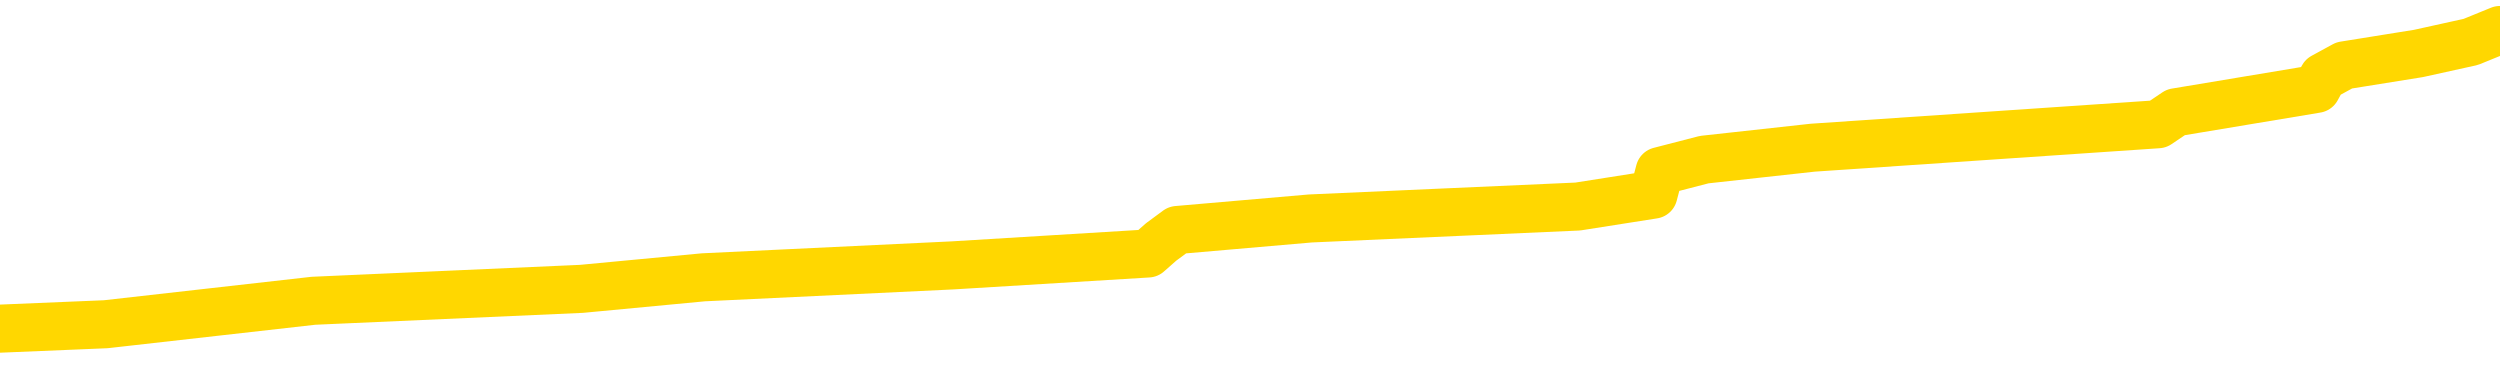 <svg xmlns="http://www.w3.org/2000/svg" version="1.1" viewBox="0 0 6500 1000">
	<path fill="none" stroke="gold" stroke-width="125" stroke-linecap="round" stroke-linejoin="round" d="M0 97723  L-1174811 97723 L-1174627 97692 L-1174137 97631 L-1173843 97600 L-1173532 97539 L-1173298 97509 L-1173244 97447 L-1173185 97386 L-1173032 97356 L-1172991 97294 L-1172859 97264 L-1172566 97233 L-1172025 97233 L-1171415 97203 L-1171367 97203 L-1170727 97172 L-1170694 97172 L-1170168 97172 L-1170036 97141 L-1169645 97080 L-1169317 97019 L-1169200 96958 L-1168989 96897 L-1168272 96897 L-1167702 96866 L-1167595 96866 L-1167420 96836 L-1167199 96774 L-1166797 96744 L-1166772 96683 L-1165844 96621 L-1165756 96560 L-1165674 96499 L-1165604 96438 L-1165307 96407 L-1165155 96346 L-1163264 96377 L-1163164 96377 L-1162901 96377 L-1162608 96407 L-1162466 96346 L-1162218 96346 L-1162182 96315 L-1162023 96285 L-1161560 96224 L-1161307 96193 L-1161095 96132 L-1160843 96101 L-1160495 96071 L-1159567 96010 L-1159474 95948 L-1159063 95918 L-1157892 95857 L-1156703 95826 L-1156611 95765 L-1156583 95704 L-1156317 95643 L-1156018 95581 L-1155889 95520 L-1155852 95459 L-1155037 95459 L-1154653 95490 L-1153593 95520 L-1153532 95520 L-1153266 96132 L-1152795 96713 L-1152603 97294 L-1152339 97876 L-1152002 97845 L-1151867 97814 L-1151411 97784 L-1150668 97753 L-1150650 97723 L-1150485 97661 L-1150417 97661 L-1149901 97631 L-1148872 97631 L-1148676 97600 L-1148188 97570 L-1147825 97539 L-1147417 97539 L-1147031 97570 L-1145328 97570 L-1145230 97570 L-1145158 97570 L-1145096 97570 L-1144912 97539 L-1144576 97539 L-1143935 97509 L-1143858 97478 L-1143797 97478 L-1143610 97447 L-1143531 97447 L-1143354 97417 L-1143334 97386 L-1143104 97386 L-1142717 97356 L-1141828 97356 L-1141789 97325 L-1141700 97294 L-1141673 97233 L-1140665 97203 L-1140515 97141 L-1140491 97111 L-1140358 97080 L-1140318 97050 L-1139060 97019 L-1139002 97019 L-1138462 96988 L-1138410 96988 L-1138363 96988 L-1137968 96958 L-1137829 96927 L-1137629 96897 L-1137482 96897 L-1137317 96897 L-1137041 96927 L-1136682 96927 L-1136129 96897 L-1135485 96866 L-1135226 96805 L-1135072 96774 L-1134671 96744 L-1134631 96713 L-1134510 96683 L-1134449 96713 L-1134435 96713 L-1134341 96713 L-1134048 96683 L-1133896 96560 L-1133566 96499 L-1133488 96438 L-1133412 96407 L-1133186 96315 L-1133119 96254 L-1132891 96193 L-1132839 96132 L-1132674 96101 L-1131668 96071 L-1131485 96040 L-1130934 96010 L-1130541 95948 L-1130144 95918 L-1129294 95857 L-1129215 95826 L-1128636 95795 L-1128195 95795 L-1127954 95765 L-1127797 95765 L-1127396 95704 L-1127375 95704 L-1126931 95673 L-1126525 95643 L-1126389 95581 L-1126214 95520 L-1126078 95459 L-1125827 95398 L-1124828 95367 L-1124745 95337 L-1124610 95306 L-1124571 95275 L-1123681 95245 L-1123466 95214 L-1123023 95184 L-1122905 95153 L-1122848 95122 L-1122172 95122 L-1122072 95092 L-1122043 95092 L-1120701 95061 L-1120295 95031 L-1120256 95000 L-1119328 94970 L-1119229 94939 L-1119096 94908 L-1118692 94878 L-1118666 94847 L-1118573 94817 L-1118357 94786 L-1117946 94725 L-1116792 94664 L-1116500 94602 L-1116472 94541 L-1115864 94511 L-1115614 94449 L-1115594 94419 L-1114664 94388 L-1114613 94327 L-1114491 94297 L-1114473 94235 L-1114317 94205 L-1114142 94144 L-1114006 94113 L-1113949 94082 L-1113841 94052 L-1113756 94021 L-1113523 93991 L-1113448 93960 L-1113139 93929 L-1113021 93899 L-1112852 93868 L-1112760 93838 L-1112658 93838 L-1112634 93807 L-1112557 93807 L-1112459 93746 L-1112093 93715 L-1111988 93685 L-1111484 93654 L-1111033 93624 L-1110994 93593 L-1110971 93562 L-1110930 93532 L-1110801 93501 L-1110700 93471 L-1110259 93440 L-1109976 93409 L-1109384 93379 L-1109254 93348 L-1108979 93287 L-1108827 93256 L-1108673 93226 L-1108588 93165 L-1108510 93134 L-1108325 93104 L-1108274 93104 L-1108246 93073 L-1108167 93042 L-1108144 93012 L-1107860 92951 L-1107257 92889 L-1106261 92859 L-1105963 92828 L-1105229 92798 L-1104985 92767 L-1104895 92736 L-1104318 92706 L-1103619 92675 L-1102867 92645 L-1102548 92614 L-1102166 92553 L-1102088 92522 L-1101454 92492 L-1101268 92461 L-1101181 92461 L-1101051 92461 L-1100738 92431 L-1100689 92400 L-1100547 92369 L-1100525 92339 L-1099558 92308 L-1099012 92278 L-1098534 92278 L-1098473 92278 L-1098149 92278 L-1098128 92247 L-1098065 92247 L-1097855 92216 L-1097778 92186 L-1097724 92155 L-1097701 92125 L-1097662 92094 L-1097646 92063 L-1096889 92033 L-1096873 92002 L-1096073 91972 L-1095921 91941 L-1095015 91910 L-1094509 91880 L-1094280 91819 L-1094239 91819 L-1094123 91788 L-1093947 91758 L-1093193 91788 L-1093058 91758 L-1092894 91727 L-1092576 91696 L-1092399 91635 L-1091377 91574 L-1091354 91513 L-1091103 91482 L-1090890 91421 L-1090256 91390 L-1090018 91329 L-1089985 91268 L-1089807 91207 L-1089727 91146 L-1089637 91115 L-1089573 91054 L-1089133 90993 L-1089109 90962 L-1088568 90932 L-1088313 90901 L-1087818 90870 L-1086940 90840 L-1086904 90809 L-1086851 90779 L-1086810 90748 L-1086693 90717 L-1086416 90687 L-1086209 90626 L-1086012 90565 L-1085989 90503 L-1085938 90442 L-1085899 90412 L-1085821 90381 L-1085224 90320 L-1085164 90289 L-1085060 90259 L-1084906 90228 L-1084274 90197 L-1083593 90167 L-1083290 90106 L-1082944 90075 L-1082746 90044 L-1082698 89983 L-1082377 89953 L-1081750 89922 L-1081603 89892 L-1081567 89861 L-1081509 89830 L-1081432 89769 L-1081191 89769 L-1081103 89739 L-1081009 89708 L-1080715 89677 L-1080581 89647 L-1080521 89616 L-1080484 89555 L-1080211 89555 L-1079205 89524 L-1079030 89494 L-1078979 89494 L-1078687 89463 L-1078494 89402 L-1078161 89371 L-1077654 89341 L-1077092 89280 L-1077078 89219 L-1077061 89188 L-1076961 89127 L-1076846 89066 L-1076807 89004 L-1076769 88974 L-1076704 88974 L-1076675 88943 L-1076536 88974 L-1076244 88974 L-1076194 88974 L-1076088 88974 L-1075824 88943 L-1075359 88913 L-1075214 88913 L-1075160 88851 L-1075103 88821 L-1074912 88790 L-1074547 88760 L-1074332 88760 L-1074137 88760 L-1074079 88760 L-1074020 88698 L-1073867 88668 L-1073597 88637 L-1073167 88790 L-1073152 88790 L-1073075 88760 L-1073010 88729 L-1072881 88515 L-1072857 88484 L-1072573 88454 L-1072526 88423 L-1072471 88393 L-1072009 88362 L-1071970 88362 L-1071929 88331 L-1071739 88301 L-1071258 88270 L-1070771 88240 L-1070755 88209 L-1070717 88178 L-1070460 88148 L-1070383 88087 L-1070153 88056 L-1070137 87995 L-1069843 87934 L-1069400 87903 L-1068954 87873 L-1068449 87842 L-1068295 87811 L-1068009 87781 L-1067968 87720 L-1067637 87689 L-1067415 87658 L-1066898 87597 L-1066823 87567 L-1066575 87505 L-1066380 87444 L-1066321 87414 L-1065544 87383 L-1065470 87383 L-1065239 87353 L-1065223 87353 L-1065161 87322 L-1064965 87291 L-1064501 87291 L-1064478 87261 L-1064348 87261 L-1063047 87261 L-1063031 87261 L-1062954 87230 L-1062860 87230 L-1062643 87230 L-1062491 87200 L-1062312 87230 L-1062258 87261 L-1061971 87291 L-1061932 87291 L-1061562 87291 L-1061122 87291 L-1060939 87291 L-1060618 87261 L-1060323 87261 L-1059877 87200 L-1059805 87169 L-1059343 87108 L-1058905 87077 L-1058723 87047 L-1057269 86985 L-1057137 86955 L-1056680 86894 L-1056453 86863 L-1056067 86802 L-1055550 86741 L-1054596 86680 L-1053802 86618 L-1053128 86588 L-1052702 86527 L-1052391 86496 L-1052161 86404 L-1051478 86312 L-1051465 86221 L-1051255 86098 L-1051233 86068 L-1051058 86007 L-1050108 85976 L-1049840 85915 L-1049025 85884 L-1048714 85823 L-1048677 85792 L-1048620 85731 L-1048003 85701 L-1047365 85639 L-1045739 85609 L-1045065 85578 L-1044423 85578 L-1044345 85578 L-1044289 85578 L-1044253 85578 L-1044225 85548 L-1044113 85486 L-1044095 85456 L-1044072 85425 L-1043919 85395 L-1043865 85334 L-1043788 85303 L-1043668 85272 L-1043571 85242 L-1043453 85211 L-1043184 85150 L-1042914 85119 L-1042897 85058 L-1042697 85028 L-1042550 84966 L-1042323 84936 L-1042189 84905 L-1041880 84875 L-1041820 84844 L-1041467 84783 L-1041118 84752 L-1041018 84722 L-1040953 84661 L-1040893 84630 L-1040509 84569 L-1040128 84538 L-1040024 84508 L-1039764 84477 L-1039492 84416 L-1039333 84385 L-1039301 84355 L-1039239 84324 L-1039097 84293 L-1038914 84263 L-1038869 84232 L-1038581 84232 L-1038565 84202 L-1038332 84202 L-1038271 84171 L-1038233 84171 L-1037653 84141 L-1037519 84110 L-1037496 83988 L-1037477 83773 L-1037460 83529 L-1037444 83284 L-1037420 83039 L-1037403 82856 L-1037382 82642 L-1037365 82427 L-1037342 82305 L-1037325 82183 L-1037304 82091 L-1037287 82030 L-1037238 81938 L-1037166 81846 L-1037131 81693 L-1037107 81571 L-1037072 81449 L-1037030 81326 L-1036993 81265 L-1036978 81143 L-1036953 81051 L-1036916 80990 L-1036899 80898 L-1036876 80837 L-1036859 80776 L-1036840 80714 L-1036824 80653 L-1036795 80561 L-1036769 80470 L-1036723 80439 L-1036707 80378 L-1036665 80347 L-1036617 80286 L-1036546 80225 L-1036531 80164 L-1036515 80103 L-1036453 80072 L-1036414 80041 L-1036374 80011 L-1036208 79980 L-1036143 79950 L-1036127 79919 L-1036083 79858 L-1036025 79827 L-1035812 79797 L-1035779 79766 L-1035736 79736 L-1035658 79705 L-1035121 79674 L-1035043 79644 L-1034938 79583 L-1034850 79552 L-1034673 79521 L-1034323 79491 L-1034167 79460 L-1033729 79430 L-1033572 79399 L-1033443 79368 L-1032739 79307 L-1032538 79277 L-1031577 79215 L-1031095 79185 L-1030996 79185 L-1030903 79154 L-1030658 79124 L-1030585 79093 L-1030142 79032 L-1030046 79001 L-1030031 78971 L-1030015 78940 L-1029990 78910 L-1029524 78879 L-1029307 78848 L-1029168 78818 L-1028874 78787 L-1028786 78757 L-1028744 78726 L-1028714 78695 L-1028542 78665 L-1028483 78634 L-1028407 78604 L-1028326 78573 L-1028256 78573 L-1027947 78542 L-1027862 78512 L-1027648 78481 L-1027613 78451 L-1026930 78420 L-1026831 78390 L-1026626 78359 L-1026579 78328 L-1026301 78298 L-1026239 78267 L-1026222 78206 L-1026144 78175 L-1025836 78114 L-1025811 78084 L-1025757 78022 L-1025734 77992 L-1025612 77961 L-1025476 77900 L-1025232 77869 L-1025106 77869 L-1024460 77839 L-1024444 77839 L-1024419 77839 L-1024239 77778 L-1024162 77747 L-1024071 77717 L-1023643 77686 L-1023227 77655 L-1022834 77594 L-1022755 77564 L-1022736 77533 L-1022373 77502 L-1022137 77472 L-1021908 77441 L-1021595 77411 L-1021517 77380 L-1021437 77319 L-1021259 77258 L-1021243 77227 L-1020978 77166 L-1020897 77135 L-1020667 77105 L-1020441 77074 L-1020126 77074 L-1019950 77044 L-1019589 77044 L-1019198 77013 L-1019128 76952 L-1019064 76921 L-1018924 76860 L-1018872 76829 L-1018771 76768 L-1018269 76738 L-1018072 76707 L-1017825 76676 L-1017639 76646 L-1017340 76615 L-1017264 76585 L-1017098 76524 L-1016213 76493 L-1016185 76432 L-1016062 76371 L-1015483 76340 L-1015405 76309 L-1014692 76309 L-1014380 76309 L-1014167 76309 L-1014150 76309 L-1013763 76309 L-1013238 76248 L-1012792 76218 L-1012463 76187 L-1012310 76156 L-1011984 76156 L-1011806 76126 L-1011724 76126 L-1011518 76065 L-1011342 76034 L-1010413 76003 L-1009524 75973 L-1009485 75942 L-1009257 75942 L-1008878 75912 L-1008090 75881 L-1007856 75851 L-1007780 75820 L-1007422 75789 L-1006851 75728 L-1006584 75698 L-1006197 75667 L-1006094 75667 L-1005924 75667 L-1005305 75667 L-1005094 75667 L-1004786 75667 L-1004733 75636 L-1004606 75606 L-1004552 75575 L-1004433 75545 L-1004097 75483 L-1003138 75453 L-1003006 75392 L-1002805 75361 L-1002173 75330 L-1001862 75300 L-1001448 75269 L-1001421 75239 L-1001275 75208 L-1000855 75178 L-999523 75178 L-999476 75147 L-999347 75086 L-999330 75055 L-998752 74994 L-998547 74963 L-998517 74933 L-998476 74902 L-998419 74872 L-998381 74841 L-998303 74810 L-998160 74780 L-997706 74749 L-997588 74719 L-997302 74688 L-996930 74657 L-996833 74627 L-996507 74596 L-996152 74566 L-995982 74535 L-995935 74505 L-995826 74474 L-995737 74443 L-995709 74413 L-995633 74352 L-995329 74321 L-995295 74260 L-995224 74229 L-994856 74199 L-994520 74168 L-994439 74168 L-994220 74137 L-994048 74107 L-994021 74076 L-993523 74046 L-992974 73985 L-992094 73954 L-991995 73893 L-991918 73862 L-991644 73832 L-991397 73770 L-991323 73740 L-991261 73679 L-991142 73648 L-991100 73617 L-990990 73587 L-990913 73526 L-990212 73495 L-989967 73464 L-989927 73434 L-989771 73403 L-989171 73403 L-988945 73403 L-988853 73403 L-988377 73403 L-987780 73342 L-987260 73312 L-987239 73281 L-987094 73250 L-986774 73250 L-986232 73250 L-986000 73250 L-985830 73250 L-985343 73220 L-985116 73189 L-985031 73159 L-984684 73128 L-984358 73128 L-983835 73097 L-983508 73067 L-982908 73036 L-982710 72975 L-982658 72944 L-982617 72914 L-982336 72883 L-981652 72822 L-981342 72791 L-981317 72730 L-981125 72700 L-980903 72669 L-980817 72639 L-980153 72577 L-980129 72547 L-979907 72486 L-979577 72455 L-979225 72394 L-979020 72363 L-978788 72302 L-978530 72271 L-978340 72210 L-978293 72180 L-978066 72149 L-978031 72118 L-977875 72088 L-977660 72057 L-977487 72027 L-977396 71996 L-977119 71966 L-976875 71935 L-976560 71904 L-976133 71904 L-976096 71904 L-975613 71904 L-975379 71904 L-975167 71874 L-974941 71843 L-974392 71843 L-974144 71813 L-973310 71813 L-973254 71782 L-973233 71751 L-973075 71721 L-972613 71690 L-972573 71660 L-972233 71598 L-972099 71568 L-971877 71537 L-971305 71507 L-970833 71476 L-970638 71446 L-970445 71415 L-970256 71384 L-970154 71354 L-969786 71323 L-969739 71293 L-969658 71262 L-968364 71231 L-968316 71201 L-968048 71201 L-967903 71201 L-967352 71201 L-967235 71170 L-967153 71140 L-966794 71109 L-966570 71078 L-966289 71048 L-965960 70987 L-965452 70956 L-965340 70925 L-965261 70895 L-965096 70864 L-964802 70864 L-964333 70864 L-964137 70895 L-964086 70895 L-963436 70864 L-963315 70834 L-962860 70834 L-962825 70803 L-962356 70773 L-962246 70742 L-962229 70711 L-962013 70711 L-961832 70681 L-961301 70681 L-960271 70681 L-960072 70650 L-959613 70620 L-958665 70558 L-958566 70528 L-958212 70467 L-958152 70436 L-958137 70405 L-958102 70375 L-957733 70344 L-957613 70314 L-957371 70283 L-957207 70252 L-957019 70222 L-956899 70191 L-955828 70130 L-954970 70100 L-954758 70038 L-954660 70008 L-954486 69947 L-954153 69916 L-954081 69885 L-954024 69855 L-953848 69855 L-953459 69824 L-953224 69794 L-953113 69763 L-952996 69732 L-952015 69702 L-951989 69671 L-951395 69610 L-951363 69610 L-951214 69579 L-950930 69549 L-950018 69549 L-949072 69549 L-948919 69518 L-948816 69518 L-948684 69488 L-948541 69457 L-948515 69427 L-948401 69396 L-948182 69365 L-947501 69335 L-947372 69304 L-947068 69274 L-946829 69212 L-946496 69182 L-945857 69151 L-945515 69090 L-945453 69059 L-945297 69059 L-944376 69059 L-943905 69059 L-943862 69059 L-943849 69029 L-943808 68998 L-943786 68968 L-943759 68937 L-943615 68907 L-943192 68876 L-942857 68876 L-942666 68845 L-942237 68845 L-942049 68815 L-941660 68754 L-941126 68723 L-940754 68692 L-940732 68692 L-940482 68662 L-940364 68631 L-940288 68601 L-940152 68570 L-940113 68539 L-940033 68509 L-939639 68478 L-939143 68448 L-939031 68386 L-938858 68356 L-938549 68325 L-938102 68295 L-937779 68264 L-937636 68203 L-937209 68142 L-937056 68081 L-937001 68019 L-936187 67989 L-936167 67958 L-935795 67928 L-935739 67928 L-934610 67897 L-934542 67897 L-933983 67866 L-933789 67836 L-933652 67805 L-933419 67775 L-933072 67744 L-933037 67683 L-933002 67652 L-932934 67591 L-932585 67561 L-932413 67530 L-931928 67499 L-931912 67469 L-931586 67438 L-931429 67408 L-930288 67346 L-930263 67316 L-930072 67255 L-929878 67224 L-929628 67193 L-929611 67163 L-928591 67132 L-928293 67102 L-928217 67071 L-928081 67010 L-927905 66979 L-927329 66918 L-927113 66888 L-927049 66857 L-926919 66826 L-926882 66765 L-926359 66735 L-926221 78787 L-926206 78787 L-926183 78787 L-926163 78787 L-925936 66704 L-925160 66704 L-925119 66704 L-924751 66704 L-924672 66673 L-924620 66643 L-923947 66612 L-923205 66582 L-922780 66582 L-922332 66551 L-921271 66520 L-920959 66459 L-920549 66459 L-920477 66429 L-919953 66429 L-919858 66429 L-919840 66429 L-919395 66398 L-919210 66337 L-918430 66276 L-917757 66245 L-917345 66153 L-917113 66092 L-916973 66062 L-916891 66000 L-916871 65970 L-916795 65970 L-916667 65939 L-916350 65970 L-916125 65970 L-915800 65939 L-915738 65939 L-915368 65939 L-915335 65939 L-915127 65939 L-914459 65939 L-914382 65939 L-914224 65878 L-914113 65878 L-913787 65847 L-913632 65817 L-913291 65817 L-913234 65756 L-912896 65695 L-912692 65664 L-912639 65603 L-911263 65572 L-911133 65542 L-910700 65511 L-910379 65480 L-909551 65419 L-909428 65389 L-908697 65327 L-908541 65266 L-908501 65236 L-908447 65205 L-908424 65174 L-908310 65144 L-908013 65113 L-907723 65083 L-907669 65052 L-907548 65022 L-907518 64991 L-907419 64960 L-906975 64960 L-906823 64930 L-905988 64930 L-905445 64899 L-905111 64899 L-905095 64869 L-905020 64838 L-904903 64807 L-904709 64777 L-904445 64746 L-903610 64716 L-903514 64685 L-902992 64654 L-902951 64624 L-902851 64593 L-902023 64593 L-901888 64563 L-901549 64563 L-900995 64532 L-900615 64501 L-900452 64471 L-900142 64440 L-899330 64410 L-899024 64379 L-898755 64379 L-898434 64379 L-898113 64410 L-897838 64410 L-897009 64349 L-896914 64318 L-896821 64226 L-896717 64134 L-896330 64043 L-895850 63981 L-895833 63951 L-895715 63920 L-895347 63859 L-895252 63828 L-894418 63767 L-894341 63737 L-894042 63706 L-893951 63676 L-893544 63614 L-893433 63553 L-892734 63523 L-892261 63492 L-892201 63461 L-891982 63400 L-891708 63370 L-891595 63339 L-890568 63308 L-890181 63278 L-890161 63247 L-889829 63217 L-889584 63186 L-889151 63156 L-889041 63125 L-888923 63094 L-888471 63033 L-887881 63003 L-887544 62972 L-885651 62941 L-885538 62880 L-885326 62850 L-884008 62819 L-883901 55936 L-883835 49145 L-883799 42874 L-883737 42874 L-883238 49696 L-882563 56426 L-882541 62635 L-882270 62574 L-881302 62574 L-880613 62544 L-880451 62513 L-879910 62483 L-879820 62452 L-878801 62421 L-877853 62360 L-877488 62391 L-877385 62421 L-876797 62421 L-876737 62421 L-876637 62391 L-876196 62330 L-876089 62299 L-875647 62268 L-874647 62177 L-874391 62085 L-874288 61993 L-874158 61932 L-873791 61871 L-873211 61810 L-873180 61779 L-872864 61748 L-870881 61718 L-870765 61687 L-870698 61687 L-870339 61657 L-868720 61626 L-868543 61626 L-868399 61626 L-867576 61657 L-867523 61687 L-867469 61687 L-867035 61687 L-866054 61718 L-865980 61718 L-864896 61687 L-864683 61687 L-863967 61626 L-863578 61595 L-863359 61534 L-863040 61473 L-862546 61412 L-862418 61381 L-862189 61320 L-861957 61259 L-861898 61228 L-861608 61198 L-861336 61137 L-860306 61106 L-858641 61075 L-858222 61045 L-858085 61014 L-857929 61014 L-857623 60984 L-857395 60922 L-857237 60892 L-857078 60831 L-856908 60769 L-856861 60739 L-856808 60708 L-856786 60708 L-856400 60678 L-856150 60678 L-855880 60678 L-855719 60678 L-855629 60678 L-853971 60678 L-853805 60708 L-853426 60678 L-852965 60678 L-852356 60617 L-851263 60586 L-850832 60555 L-850800 60525 L-850738 60494 L-850720 60464 L-849017 60433 L-848975 60402 L-848508 60372 L-848322 60341 L-848289 60280 L-847694 60249 L-847644 60219 L-847321 60188 L-847271 60158 L-847060 60127 L-847042 60096 L-846776 60035 L-846723 60005 L-846254 59974 L-845744 59913 L-845665 59913 L-845371 59882 L-845355 59852 L-845316 59821 L-845245 59791 L-845088 59760 L-844142 59760 L-844085 59760 L-843564 59760 L-843372 59729 L-843271 59729 L-843045 59699 L-842535 59699 L-842147 60525 L-842078 60525 L-841729 60494 L-841372 60464 L-840244 59576 L-840192 59515 L-839966 59485 L-839932 59454 L-839807 59393 L-839709 59393 L-839444 59393 L-838704 59423 L-838125 59423 L-837832 59423 L-837126 59423 L-836947 59393 L-836924 59393 L-836288 59362 L-835977 59332 L-835580 59332 L-835550 59301 L-835529 59271 L-835376 59240 L-834691 59240 L-834674 59240 L-834334 59240 L-834062 59209 L-834024 59179 L-833968 59118 L-833946 59087 L-833874 59056 L-833542 59026 L-833436 58995 L-833407 58934 L-833209 58903 L-833057 58873 L-832188 58842 L-831626 58781 L-831610 58781 L-831509 58750 L-831406 58781 L-831260 58781 L-831182 58781 L-831144 58750 L-831088 58720 L-831015 58689 L-830870 58659 L-830388 58659 L-829984 58628 L-829118 58659 L-829098 58659 L-828840 58659 L-828763 58659 L-828734 58628 L-828724 58567 L-828707 58536 L-828414 58506 L-828374 58475 L-828302 58445 L-828229 58414 L-828024 58383 L-827864 58292 L-827562 58200 L-827485 58078 L-827468 57986 L-827252 57925 L-827020 57925 L-826910 57955 L-826541 57986 L-826382 57986 L-826151 57986 L-825983 57986 L-825837 57955 L-825705 57925 L-824430 57863 L-824026 57802 L-823965 57772 L-823849 57710 L-823423 57680 L-823408 57619 L-823346 57588 L-823073 57527 L-822960 57496 L-822678 57435 L-822401 57405 L-821976 57343 L-821953 57313 L-821875 57282 L-821750 57252 L-821163 57221 L-820772 57190 L-820436 57160 L-819847 57129 L-819745 57129 L-819574 57099 L-819438 57099 L-818610 57068 L-817425 57037 L-817389 57007 L-817334 57007 L-817113 56976 L-816908 56976 L-816753 56976 L-816497 56946 L-816420 56915 L-815877 56884 L-815841 56854 L-815592 56823 L-815205 56793 L-814379 56762 L-814021 56732 L-813710 56732 L-813452 56701 L-813229 56670 L-812823 56640 L-812706 56609 L-812523 56579 L-812470 56579 L-812281 56548 L-812110 56517 L-812082 56487 L-811801 56456 L-811491 56426 L-811353 56395 L-811043 56364 L-810849 56364 L-810834 56334 L-810114 56334 L-809981 56273 L-809683 56242 L-809592 56211 L-808992 56211 L-808954 56181 L-808875 56150 L-808255 56120 L-808103 56059 L-808063 56028 L-807752 55997 L-807560 55967 L-807367 55906 L-807312 55844 L-807003 55814 L-806951 55783 L-806896 55814 L-806870 55814 L-806746 55814 L-805935 55783 L-805858 55753 L-805318 55722 L-805049 55691 L-804390 55661 L-803482 55630 L-803241 55600 L-802708 55569 L-802491 55539 L-801384 55569 L-801333 55569 L-800558 55569 L-800010 55539 L-799899 55508 L-799746 55447 L-799691 55416 L-799525 55386 L-799148 55355 L-798701 55324 L-798646 55294 L-798492 55263 L-797812 55233 L-797591 55202 L-797074 55171 L-796225 55110 L-796209 55080 L-794418 55049 L-793863 55018 L-793746 54988 L-792740 54957 L-792704 54927 L-792471 54927 L-792379 54927 L-792339 54927 L-792006 54896 L-791655 54866 L-791389 54804 L-791103 54774 L-790792 54713 L-790538 54651 L-790444 54621 L-789954 54590 L-789747 54560 L-789181 54529 L-789067 54560 L-788716 54529 L-788664 54529 L-788624 54529 L-788021 54468 L-787287 54407 L-786706 54345 L-786470 54284 L-785930 54193 L-785777 54131 L-785275 54101 L-785066 54040 L-785043 54040 L-784984 54009 L-784021 54009 L-783844 53978 L-783402 53948 L-783378 53887 L-783223 53856 L-783141 53856 L-782991 53887 L-782344 53887 L-782294 53856 L-781174 53825 L-780190 53795 L-780128 53764 L-779408 53734 L-778543 53703 L-778164 53672 L-777945 53672 L-777186 53642 L-777134 53611 L-776825 53550 L-775973 53550 L-775780 53520 L-775603 53489 L-775379 53489 L-775252 53458 L-775060 53458 L-774828 53428 L-774658 53458 L-774372 53428 L-774092 53428 L-774009 53397 L-773839 53367 L-773822 53305 L-773668 53275 L-773629 53244 L-772853 53214 L-772777 53214 L-772545 53152 L-772118 53122 L-771772 53091 L-771189 53061 L-770921 53061 L-770662 53061 L-770532 53000 L-770516 52969 L-770402 52938 L-770378 52908 L-770144 52877 L-770108 52847 L-768792 52847 L-768736 52816 L-768057 52755 L-767485 52755 L-767359 52755 L-767206 52755 L-767129 52755 L-766817 52694 L-766544 52663 L-766455 52602 L-766354 52602 L-765426 52571 L-765349 52571 L-764985 52571 L-764961 52541 L-764924 52510 L-764149 52449 L-764057 52418 L-763917 52388 L-763515 52357 L-763254 52357 L-763010 52388 L-762796 52357 L-762716 52357 L-762639 52357 L-762563 52357 L-762376 52388 L-762309 52388 L-762060 52388 L-762005 52357 L-761867 52327 L-761788 52265 L-761674 52235 L-761451 52204 L-761287 52174 L-761246 52143 L-761076 52112 L-760706 52082 L-760691 52051 L-760575 52021 L-759854 51990 L-759818 51959 L-759685 51959 L-759337 51929 L-758925 51929 L-758889 51929 L-758811 51898 L-758772 51868 L-758408 51837 L-758204 51806 L-758189 51776 L-757844 51745 L-757495 51745 L-757169 51745 L-757068 51715 L-756915 51715 L-756720 51684 L-756489 51684 L-756396 51684 L-756241 51684 L-756163 51684 L-756123 51654 L-756009 51623 L-755986 51592 L-755735 51592 L-755596 51531 L-755019 51439 L-754190 51378 L-753703 51317 L-753581 51286 L-753543 51256 L-753530 51225 L-753378 51164 L-753277 51103 L-753044 51072 L-752654 51011 L-752349 50981 L-752334 50950 L-752163 50919 L-751924 50858 L-751328 50858 L-750724 50828 L-750685 50828 L-750644 50828 L-750491 50797 L-750438 50766 L-750375 50736 L-750307 50705 L-750252 50644 L-750227 50613 L-750180 50583 L-750086 50522 L-749949 50491 L-749796 50460 L-749663 50430 L-749623 50430 L-749587 50399 L-749525 50369 L-749252 50308 L-748937 50277 L-748896 50216 L-748811 50185 L-748634 50155 L-748396 50124 L-748039 50093 L-748009 50063 L-747440 50032 L-747317 50002 L-747081 49971 L-747058 49971 L-746777 49940 L-746491 49940 L-746236 49940 L-745664 49910 L-745367 49879 L-745291 49849 L-744592 49818 L-744515 49788 L-744480 49757 L-744453 49726 L-744402 49665 L-744208 49635 L-744068 49573 L-744032 49543 L-743991 49512 L-743396 49482 L-743164 49451 L-742880 49665 L-742826 49849 L-742752 50063 L-742674 50246 L-742438 50185 L-742194 50155 L-742058 50124 L-741952 50093 L-741872 50063 L-741485 50002 L-741358 49971 L-741205 49940 L-741168 49910 L-741022 49879 L-740800 49849 L-740626 49818 L-740557 49788 L-739736 49726 L-739720 49726 L-739425 49696 L-738637 49665 L-738327 49665 L-738181 49635 L-737953 49604 L-737752 49543 L-736815 49512 L-736779 49482 L-736756 49451 L-736715 49390 L-736447 49359 L-735850 49329 L-735786 49298 L-735751 49267 L-735734 49237 L-735039 49237 L-734838 49237 L-734806 49237 L-734472 49237 L-734365 49206 L-733740 49145 L-733236 49115 L-733198 49053 L-732756 49053 L-732660 49023 L-732501 49023 L-732188 49023 L-732176 49023 L-731736 49053 L-731254 49084 L-731124 49084 L-730804 49084 L-730736 49053 L-730432 49053 L-730256 49023 L-730062 48992 L-729820 48931 L-729622 48870 L-729596 48809 L-729018 48778 L-728948 48747 L-728539 48717 L-728484 48686 L-728438 48656 L-728074 48625 L-727928 48594 L-727723 48564 L-727626 48564 L-727471 48533 L-727410 48503 L-727262 48442 L-727162 48411 L-726605 48411 L-726582 48472 L-726410 48503 L-725868 48533 L-725807 48533 L-725754 48472 L-725725 48411 L-725654 48380 L-725637 48319 L-725574 48289 L-725537 48227 L-725383 48197 L-725057 48166 L-724491 48136 L-724477 48105 L-724415 48044 L-724313 47983 L-724267 47983 L-724024 47952 L-723602 47952 L-723447 47952 L-721706 47891 L-721164 47860 L-720220 47830 L-719811 47799 L-719270 47738 L-719074 47707 L-718905 47677 L-718609 47646 L-718495 47616 L-718479 47616 L-718325 47585 L-718185 47554 L-718108 47493 L-717976 47493 L-717628 47493 L-717258 47524 L-716660 47524 L-716484 47524 L-716328 47493 L-716059 47463 L-715907 47463 L-715616 47554 L-715593 47616 L-715510 47677 L-715282 47738 L-714582 47707 L-714456 47677 L-714025 47646 L-713930 47616 L-712725 47616 L-712676 47585 L-712383 47585 L-711980 47554 L-711704 47493 L-711685 47463 L-711567 47432 L-711491 47401 L-711309 47371 L-710829 47340 L-710378 47279 L-709968 47249 L-709937 47218 L-709519 47187 L-709405 47187 L-709287 47187 L-709271 47187 L-709077 47157 L-709056 47096 L-708823 47065 L-708380 47034 L-708061 46973 L-707596 46973 L-707430 46943 L-707276 46912 L-707120 46912 L-706666 46912 L-706347 46912 L-706292 46943 L-705921 46943 L-705883 46973 L-705557 46973 L-705440 46943 L-705342 46912 L-705016 46851 L-704629 46820 L-704368 46790 L-704009 46728 L-703753 46698 L-701583 46667 L-701533 46637 L-701511 46606 L-701099 46606 L-701038 46606 L-700967 46637 L-700737 46637 L-700426 46606 L-700123 46545 L-700078 46514 L-699771 46484 L-699638 46453 L-699421 46423 L-698709 46392 L-698554 46392 L-698415 46361 L-698267 46361 L-698245 46361 L-698051 46331 L-698026 46300 L-697935 46270 L-697913 46239 L-697896 46208 L-697796 46178 L-696868 46147 L-696410 46147 L-695318 46086 L-694895 46086 L-694491 46055 L-694453 46025 L-694199 45994 L-693425 45933 L-693408 45903 L-693384 45872 L-693191 45841 L-692454 45811 L-692185 45780 L-692145 45750 L-691746 45688 L-691721 45658 L-690932 45627 L-690252 45597 L-688881 45566 L-688611 45535 L-688562 45505 L-688025 45444 L-687992 45413 L-687890 45352 L-687566 45321 L-687487 45291 L-687218 45291 L-686305 45260 L-686166 45260 L-685917 45199 L-685372 45199 L-684950 45168 L-684757 45138 L-684742 45138 L-684604 45077 L-684510 45046 L-684383 45015 L-684123 44985 L-684098 44924 L-684006 44893 L-683696 44862 L-683636 44832 L-683519 44832 L-683169 44832 L-682359 44832 L-682127 44771 L-681298 44771 L-681066 44710 L-680850 44679 L-680331 44679 L-679693 44648 L-679277 44618 L-678954 44587 L-678474 44557 L-678048 44557 L-677987 44526 L-677638 44526 L-677598 44495 L-677584 44465 L-677484 44404 L-677439 44404 L-676954 44373 L-676152 44373 L-675818 44373 L-674737 44342 L-674257 44312 L-674234 44281 L-674094 44251 L-673538 44220 L-672841 44189 L-672532 44159 L-672310 44128 L-672206 44098 L-672103 44037 L-671432 44006 L-671338 43975 L-671316 43975 L-671239 43945 L-671061 43945 L-670889 43945 L-670708 43914 L-670695 43884 L-670618 43853 L-670454 43822 L-669939 43792 L-669923 43761 L-669783 43761 L-669420 43731 L-669396 43731 L-669266 43700 L-669241 43669 L-668879 43639 L-668353 43578 L-668260 43547 L-668044 43486 L-667950 43455 L-667926 43425 L-667461 43394 L-667384 43394 L-666983 43364 L-666532 43364 L-665280 43333 L-665241 43302 L-664810 43272 L-664777 43241 L-664058 43211 L-663882 43180 L-663746 43149 L-663439 43119 L-663384 43088 L-663360 43027 L-663344 42966 L-663169 42935 L-662979 42905 L-662472 42905 L-662098 42660 L-661760 42385 L-661721 42140 L-661002 41926 L-660908 41895 L-660870 41865 L-660328 41865 L-660305 41834 L-659902 41803 L-659477 41773 L-659206 41773 L-659026 41742 L-658780 41681 L-658757 41650 L-658700 41589 L-658084 41559 L-657581 41528 L-657194 41528 L-656575 41559 L-656359 41559 L-656204 41589 L-654911 41528 L-654812 41498 L-654370 41436 L-654038 41406 L-653738 41345 L-653495 41314 L-652761 41253 L-652182 41222 L-651352 41192 L-651252 41161 L-650694 41130 L-650556 41100 L-648914 41069 L-648853 41069 L-648759 41069 L-647792 41069 L-647615 41039 L-647328 41039 L-647110 41039 L-647032 41008 L-646761 41008 L-646645 40977 L-646492 40947 L-646182 40916 L-646104 40886 L-646013 40886 L-645935 40855 L-645819 40855 L-645640 40825 L-645548 40794 L-645510 40763 L-645007 40763 L-644788 40733 L-644659 40733 L-644503 40702 L-644449 40672 L-644324 40672 L-643939 40641 L-643431 40610 L-643359 40580 L-642878 40549 L-642801 40519 L-642701 40519 L-642468 40488 L-642003 40488 L-641773 40488 L-641756 40488 L-641524 40488 L-641370 40488 L-641308 40488 L-641115 40457 L-640844 40396 L-640093 40366 L-639140 40366 L-639104 40335 L-638879 40335 L-638439 40335 L-638158 40274 L-637810 40243 L-636741 40213 L-635813 40213 L-635682 40213 L-635635 40213 L-635566 40182 L-635411 40182 L-635334 40121 L-635160 40060 L-634726 39999 L-634521 39968 L-634461 39907 L-633879 39876 L-633725 39815 L-633609 39784 L-633568 39754 L-633399 39723 L-633262 39693 L-633051 39631 L-632974 39601 L-632950 39570 L-632742 39509 L-632332 39479 L-632307 39448 L-632084 39417 L-631939 39387 L-631904 39356 L-631891 39326 L-631868 39295 L-631635 39264 L-631449 39234 L-631232 39203 L-631207 39173 L-630518 39142 L-630414 39111 L-630378 39081 L-630358 39050 L-630164 39020 L-630110 38989 L-629993 38928 L-629912 38928 L-629801 38897 L-629486 38867 L-629027 38836 L-628772 38806 L-628538 38744 L-628408 38714 L-628055 38683 L-627996 38653 L-627843 38622 L-627271 38561 L-627185 38530 L-627032 38469 L-626736 38408 L-626366 38347 L-626063 38286 L-625986 38255 L-625581 38224 L-625413 38224 L-625269 38224 L-624729 38224 L-624668 38224 L-624652 38163 L-624486 38133 L-624281 38102 L-624206 38102 L-624113 38071 L-623703 38041 L-623688 38010 L-623664 38010 L-623471 37980 L-623394 38255 L-623224 38530 L-623162 38775 L-623146 39050 L-622631 39020 L-622410 38989 L-621791 38928 L-621538 38897 L-621344 38867 L-621304 38836 L-621231 38836 L-621166 38836 L-620515 38836 L-620476 38867 L-620302 38867 L-620236 38867 L-619562 38867 L-619173 38806 L-618912 38775 L-618674 38744 L-618596 38683 L-618580 38622 L-618378 38591 L-618008 38530 L-617782 38500 L-617147 38469 L-617127 38469 L-616740 38438 L-616646 38438 L-616588 38408 L-616312 38377 L-616002 38377 L-615925 38347 L-615074 38377 L-614731 38530 L-614294 38714 L-613860 38867 L-613365 39020 L-613216 38989 L-612947 39020 L-611709 39050 L-611653 39111 L-609889 39142 L-609699 39111 L-608688 39081 L-608537 39050 L-608162 39111 L-607841 39173 L-607236 39234 L-607166 39295 L-606989 39264 L-606160 39234 L-606022 39203 L-605635 39173 L-605451 39142 L-605407 39111 L-605287 39081 L-605077 39050 L-604630 38989 L-604281 38959 L-604149 38928 L-603740 38897 L-603390 38897 L-603105 38867 L-602911 38836 L-602757 38836 L-602593 38806 L-602524 38775 L-602425 38775 L-602191 38744 L-602075 38744 L-602021 38714 L-601480 38714 L-601015 38683 L-599833 38683 L-599700 38683 L-599675 38683 L-599623 38683 L-598955 38683 L-597920 38622 L-597726 38591 L-597547 38561 L-597395 38561 L-597355 38530 L-597340 38530 L-597278 38500 L-596953 38469 L-595792 38438 L-595599 38408 L-595421 38377 L-594307 38347 L-593448 38316 L-593342 38316 L-592868 38286 L-592675 38286 L-590354 38255 L-590276 38224 L-590155 38163 L-590120 38133 L-590083 38071 L-589989 37980 L-589773 37918 L-589192 37857 L-588805 37827 L-588032 37796 L-587955 37765 L-587257 37765 L-586716 37765 L-586675 37735 L-586545 37735 L-586081 37704 L-586042 37674 L-585907 37643 L-585539 37613 L-585510 37582 L-585360 37582 L-584959 37551 L-583135 37582 L-582328 37551 L-581609 37551 L-581593 37551 L-581279 37490 L-580717 37460 L-580216 37429 L-579697 37398 L-579675 37368 L-577932 37337 L-577763 37307 L-577567 37276 L-576673 37245 L-576155 37184 L-575944 37154 L-575686 37123 L-574977 37092 L-574026 37062 L-573368 37031 L-573329 36970 L-573042 36940 L-572960 36909 L-572864 36909 L-572733 36878 L-572655 36878 L-571920 36878 L-571583 36848 L-571533 36878 L-571278 36878 L-570992 36848 L-570566 36848 L-569986 36817 L-569727 36817 L-569575 36787 L-569328 36787 L-569289 36787 L-568492 36756 L-568455 36725 L-568278 36725 L-567868 36664 L-567640 36664 L-567563 36664 L-567432 36664 L-567316 36634 L-566968 36603 L-566905 36572 L-566752 36542 L-566011 36511 L-565900 36481 L-565730 36450 L-565691 36420 L-565396 36420 L-564995 36420 L-564818 36420 L-564724 36420 L-564414 36389 L-563613 36358 L-563154 36297 L-562635 36267 L-562146 36236 L-561450 36205 L-560404 36175 L-560135 36175 L-560081 36144 L-559921 36144 L-559669 36144 L-559423 36114 L-559344 36083 L-559130 36022 L-558818 35991 L-558354 35930 L-558340 35899 L-558044 35899 L-558030 35869 L-557039 35838 L-556367 35808 L-556032 35747 L-555416 35747 L-555279 35716 L-554640 35685 L-554510 35655 L-553559 35594 L-553459 35532 L-552900 35502 L-552491 35502 L-552063 35502 L-551972 35471 L-551137 35471 L-550773 35471 L-550734 35502 L-550602 35532 L-550425 35532 L-550208 35532 L-550155 35502 L-549998 35441 L-549745 35410 L-548644 35379 L-548567 35349 L-548348 35318 L-548217 35257 L-548180 35226 L-547987 35196 L-547888 35165 L-547404 35135 L-547119 35104 L-546959 35074 L-546864 35012 L-546593 34982 L-546323 34951 L-546307 34829 L-546169 34737 L-546030 34645 L-545704 34523 L-545395 34462 L-545354 34431 L-545278 34370 L-545163 34339 L-544312 34278 L-543986 34248 L-543654 34217 L-543522 34217 L-543306 34217 L-543289 34217 L-542609 34217 L-542516 34156 L-542492 34125 L-542477 34064 L-542438 34033 L-542026 33972 L-541757 33942 L-541717 33911 L-541348 33911 L-541139 33881 L-540056 33881 L-540039 33850 L-540011 33819 L-539991 33819 L-539614 33758 L-539359 33728 L-539111 33666 L-538971 33605 L-538839 33575 L-538507 33544 L-538414 33513 L-538353 33483 L-537795 33452 L-537734 33422 L-537578 33391 L-537384 33360 L-537192 33330 L-537176 33299 L-537138 33269 L-537099 33238 L-536828 33208 L-536705 33177 L-536673 33146 L-536573 33146 L-536417 33146 L-536276 33146 L-535992 33116 L-535667 33116 L-534971 33085 L-534948 33085 L-534439 33085 L-533593 33085 L-533230 33055 L-533075 33024 L-532471 33024 L-532301 33024 L-532240 33024 L-532185 32993 L-531130 32963 L-531111 32963 L-530205 32963 L-530184 32963 L-530017 32932 L-529775 32932 L-529724 32902 L-529670 32840 L-529532 32810 L-529493 32779 L-528565 32749 L-528509 32749 L-528387 32749 L-528316 32749 L-528200 32749 L-528021 32779 L-527039 32749 L-526900 32749 L-526782 32687 L-526487 32626 L-526240 32596 L-526204 32565 L-526149 32596 L-526127 32596 L-525994 32596 L-525915 32596 L-525778 32565 L-525155 32565 L-524988 32535 L-524524 32535 L-524347 32473 L-524331 32443 L-524271 32412 L-524154 32382 L-523672 32351 L-522976 32320 L-522603 32290 L-522434 32259 L-521468 32229 L-521313 32198 L-521135 32198 L-521042 32167 L-520787 32167 L-520616 32167 L-519970 32137 L-519959 32137 L-519378 32106 L-519240 32106 L-519185 32045 L-518450 32014 L-518411 31984 L-518334 31984 L-517692 31953 L-516917 31953 L-516825 31923 L-516776 31923 L-516761 31892 L-516725 31892 L-516708 31831 L-516645 31800 L-516629 31770 L-516609 31770 L-516454 31739 L-516416 31709 L-516400 31678 L-516360 31647 L-516221 31617 L-516144 31586 L-515780 31556 L-515432 31525 L-514658 31494 L-514056 31464 L-513860 31433 L-513630 31433 L-513492 31403 L-512854 31403 L-512565 31372 L-512543 31372 L-512083 31342 L-511850 31342 L-511795 31311 L-511757 31280 L-511254 31250 L-510703 31219 L-509915 31189 L-508792 31189 L-507898 31158 L-507810 31158 L-507511 31127 L-507439 31097 L-507323 31066 L-506146 31036 L-505798 31005 L-505776 30974 L-505257 30944 L-505110 30913 L-505002 30883 L-504792 30852 L-504638 30821 L-504615 30791 L-504421 30760 L-504344 30730 L-504201 30699 L-503400 30669 L-503254 30638 L-502974 30607 L-502796 30577 L-502487 30546 L-501675 30516 L-500747 30516 L-499155 30485 L-498911 30454 L-498270 30424 L-498075 30393 L-497997 30363 L-497480 30332 L-497248 30332 L-497225 30301 L-497093 30301 L-496753 30271 L-496743 30240 L-496526 30210 L-496489 30179 L-495948 30148 L-495419 30087 L-495351 30057 L-495058 30026 L-494510 29965 L-494475 29934 L-494422 29904 L-494323 29843 L-494091 29843 L-493510 29843 L-493413 29873 L-493339 29873 L-493007 29843 L-492257 29812 L-492218 29781 L-491538 29781 L-491383 29781 L-491057 29751 L-490841 29720 L-490610 29720 L-490313 29690 L-490067 29659 L-489716 29628 L-489663 29598 L-488903 29567 L-488210 29506 L-487859 29445 L-487396 29414 L-486762 29384 L-486353 29353 L-486276 29384 L-485850 29384 L-485207 29353 L-485038 29353 L-484296 29323 L-484109 29292 L-483813 29261 L-483241 29231 L-483216 29200 L-482197 29200 L-481710 29170 L-481616 29170 L-481555 29139 L-481267 29108 L-480981 29078 L-480920 29047 L-480740 29047 L-480029 29017 L-479853 28986 L-479655 28955 L-479503 28925 L-479411 28894 L-479350 28864 L-478808 28864 L-478497 28833 L-478405 28772 L-478328 28711 L-477761 28680 L-477670 28680 L-477415 28619 L-477088 28558 L-477051 28466 L-476896 28374 L-476664 28344 L-476342 28313 L-475210 28282 L-475010 28252 L-474485 28221 L-474240 28221 L-473994 28191 L-473914 28160 L-473894 28099 L-473818 28068 L-473762 28007 L-473685 27977 L-473646 27946 L-473467 27885 L-473430 27854 L-473199 27824 L-471961 27793 L-471634 27762 L-471595 27701 L-470813 27671 L-470666 27640 L-469674 27609 L-469468 27609 L-469042 27609 L-468915 27609 L-468510 27640 L-468422 27609 L-467766 27579 L-467058 27548 L-466450 27518 L-466257 27487 L-466024 27426 L-465405 27395 L-465110 27334 L-464670 27304 L-464515 27273 L-464360 27242 L-463604 27181 L-463254 27151 L-462852 27151 L-462813 27120 L-461807 27120 L-461487 27120 L-461240 27089 L-460541 27028 L-460467 26998 L-460155 26967 L-459075 26936 L-458883 26906 L-458649 26906 L-458455 26875 L-457954 26845 L-457201 26845 L-457087 26845 L-456887 26845 L-456846 26814 L-456753 26784 L-456440 26753 L-456352 26722 L-456235 26692 L-455918 26692 L-455849 26661 L-455824 26631 L-455462 26600 L-455423 26569 L-455207 26539 L-454703 26569 L-454101 26600 L-453890 26661 L-453736 26692 L-453699 26692 L-453655 26631 L-453620 26600 L-453487 26569 L-453078 26539 L-452707 26508 L-452654 26478 L-452638 26447 L-452559 26416 L-452149 26386 L-451995 26355 L-451980 26294 L-451940 26263 L-451762 26202 L-451686 26172 L-451454 26141 L-450664 26111 L-450587 26111 L-449852 26049 L-449696 26019 L-449456 25958 L-449395 25896 L-449309 25866 L-449287 25805 L-449169 25743 L-449155 25682 L-449093 25621 L-449055 25591 L-448961 25560 L-448939 25560 L-448823 25529 L-448590 25499 L-448420 25438 L-447600 25438 L-447199 25407 L-447043 25407 L-446538 25407 L-446424 25407 L-445828 25407 L-445454 25376 L-445402 25376 L-445208 25346 L-444511 25346 L-444473 25315 L-444328 25315 L-444103 25285 L-443841 25254 L-443468 25223 L-443042 25193 L-442913 25162 L-442893 25101 L-442400 25101 L-441703 25070 L-441472 25101 L-441318 25101 L-440349 25101 L-440124 25132 L-439847 25132 L-439831 25101 L-439305 25070 L-438776 25040 L-438628 25009 L-438608 24979 L-438067 24948 L-437757 24918 L-437639 24856 L-437447 24795 L-437311 24734 L-436984 24703 L-436867 24673 L-436558 24673 L-436132 24642 L-436076 24642 L-435843 24673 L-435746 24673 L-435613 24673 L-435317 24673 L-435203 24642 L-434839 24612 L-434526 24612 L-434043 24581 L-433873 24550 L-433624 24520 L-433408 24489 L-432883 24459 L-432696 24397 L-432341 24367 L-431705 24336 L-431551 24275 L-430810 24245 L-430391 24214 L-430210 24183 L-430134 24183 L-430003 24153 L-429710 24122 L-429669 24092 L-429439 24092 L-429246 24061 L-428991 24061 L-428565 24030 L-428455 24000 L-427837 24000 L-427656 24000 L-426444 24000 L-425797 24030 L-425646 24030 L-425609 24030 L-425477 24030 L-425376 24000 L-425360 23969 L-425278 23939 L-425067 23908 L-424950 23877 L-424587 23847 L-424215 23816 L-423519 23786 L-423116 23755 L-423011 23724 L-422993 23694 L-422049 23663 L-421854 23602 L-421701 23572 L-421646 23510 L-420890 23510 L-420873 23572 L-420384 23602 L-420253 23663 L-420060 23663 L-419170 23633 L-419131 23602 L-419092 23572 L-419016 23541 L-418977 23541 L-418900 23510 L-418816 23480 L-418551 23449 L-418319 23419 L-418257 23388 L-417776 23357 L-417440 23357 L-417329 23327 L-417135 23296 L-416959 23266 L-416899 23266 L-416863 23235 L-416593 23204 L-415896 23143 L-415843 23082 L-415549 23021 L-415147 22960 L-414582 22929 L-413709 22899 L-413405 22868 L-413367 22837 L-413244 22807 L-412645 22776 L-412516 22746 L-412315 22715 L-412278 22684 L-411664 22654 L-411486 22623 L-411471 22562 L-411253 22531 L-411174 22470 L-410867 22470 L-410735 22440 L-410503 22440 L-410169 22440 L-410078 22409 L-409977 22379 L-409939 22348 L-409396 22348 L-409204 22317 L-408662 22287 L-408237 22256 L-408105 22256 L-408043 22256 L-407812 22256 L-407795 22256 L-407307 22287 L-407227 22287 L-407209 22287 L-405816 22317 L-405680 22317 L-405567 22287 L-404932 22256 L-404793 22226 L-404675 22195 L-404521 22134 L-404484 22103 L-404406 22073 L-404352 22103 L-403360 22103 L-403323 22073 L-403190 22073 L-403130 22011 L-403031 21981 L-402740 21950 L-402727 21920 L-402417 21920 L-402317 21950 L-401851 21920 L-401798 25162 L-401655 28374 L-401528 31617 L-401295 34859 L-400727 34829 L-400638 34798 L-400615 34798 L-400328 34768 L-399645 34737 L-399568 34706 L-399532 34676 L-399516 34645 L-399316 34615 L-398896 34553 L-398625 34553 L-397751 34523 L-397459 34523 L-397348 34523 L-396614 34492 L-396487 34462 L-396127 34431 L-395875 34431 L-395003 34401 L-394834 34401 L-394773 34370 L-394718 34339 L-394370 34309 L-394346 34278 L-394138 34248 L-393997 34217 L-393867 34186 L-393744 34156 L-393621 34125 L-393384 34095 L-393093 34064 L-392434 34033 L-392412 34003 L-392257 33972 L-392140 33942 L-391175 33911 L-391120 33881 L-390887 33850 L-390865 33819 L-390539 33789 L-390423 33789 L-390383 33758 L-389882 33758 L-389583 33728 L-389471 33697 L-388929 33666 L-387870 33636 L-387244 33605 L-387072 33575 L-386824 33544 L-386568 33513 L-386437 33483 L-386415 33452 L-385748 33422 L-384852 33391 L-384806 33360 L-384735 33330 L-384620 33330 L-384399 33299 L-384208 33299 L-384169 33269 L-383977 33238 L-383318 33238 L-382701 33208 L-382662 33391 L-382065 33575 L-382004 33728 L-380882 33881 L-380827 33881 L-380706 33850 L-380441 33819 L-380377 33819 L-380108 33819 L-380032 33789 L-379816 33789 L-379333 33758 L-379063 33728 L-378932 33728 L-378700 33666 L-378675 33575 L-378660 33452 L-378637 33299 L-378622 33146 L-378598 32993 L-378584 32810 L-378560 32626 L-378545 32443 L-378522 32290 L-378507 32137 L-378484 31984 L-378468 31892 L-378440 31800 L-378422 31678 L-378404 31617 L-378368 31525 L-378328 31464 L-378313 31403 L-378288 31311 L-378235 31250 L-378211 31189 L-378134 31127 L-378096 31097 L-378081 31036 L-378018 30974 L-378003 30913 L-377957 30821 L-377886 30760 L-377848 30730 L-377824 30669 L-377771 30607 L-377746 30577 L-377731 30546 L-377669 30516 L-377632 30485 L-377555 30454 L-377539 30424 L-377511 30363 L-377439 30332 L-377399 30301 L-377246 30240 L-377129 30210 L-377075 30179 L-376993 30148 L-376959 30118 L-376935 30087 L-376781 30057 L-376766 30026 L-376664 29996 L-376354 29965 L-376317 29934 L-376102 29904 L-375991 29904 L-375966 29904 L-375736 29934 L-375504 29934 L-375129 29904 L-375001 29873 L-374961 29843 L-374909 29812 L-374807 29781 L-374770 29751 L-374560 29751 L-374496 29720 L-374383 29720 L-374172 29690 L-374135 29659 L-373762 29628 L-373709 29598 L-373630 29567 L-373608 29537 L-373516 29506 L-373316 29475 L-373278 29475 L-373256 29475 L-373026 29475 L-373005 29445 L-372796 29445 L-372701 29414 L-372664 29384 L-372327 29353 L-372215 29323 L-372175 29292 L-372161 29292 L-372021 29261 L-372007 29261 L-371752 29261 L-371169 29231 L-371093 29200 L-371055 29170 L-371010 29139 L-370962 29108 L-370782 29078 L-370768 29047 L-370668 29017 L-370590 28986 L-370530 28955 L-370164 28894 L-370082 28864 L-370064 28833 L-370011 28802 L-369042 28772 L-368911 28741 L-368889 28711 L-368669 28680 L-368600 28650 L-368578 28619 L-368331 28588 L-368075 28558 L-367944 28527 L-367905 28497 L-367883 28435 L-367828 28374 L-367740 28344 L-367679 28282 L-367454 28252 L-367324 28221 L-367224 28191 L-367170 28160 L-366977 28130 L-366899 28099 L-366565 28068 L-366435 28038 L-366257 28007 L-366241 27977 L-366216 27946 L-365947 27946 L-364746 27915 L-364709 27915 L-364593 27885 L-364360 27854 L-364169 27824 L-364130 27824 L-364074 27793 L-363969 27793 L-363456 27762 L-363162 27732 L-362930 27701 L-362655 27671 L-362638 27640 L-362605 27609 L-362565 27579 L-362527 27548 L-362426 27518 L-362349 27487 L-362256 27457 L-362129 27426 L-362024 27395 L-361846 27395 L-361654 27365 L-360825 27365 L-360709 27334 L-360454 27304 L-360414 27273 L-360315 27242 L-360255 27242 L-360012 27212 L-359988 27212 L-359868 27181 L-359796 27151 L-359757 27120 L-359525 27089 L-359349 27059 L-358828 27028 L-358752 26998 L-358735 26967 L-358324 26967 L-357961 26967 L-357846 26936 L-357823 26936 L-357782 26906 L-357706 26875 L-357652 26845 L-357303 26814 L-357188 26784 L-357010 26784 L-356955 26753 L-356931 26753 L-356817 26722 L-356530 26692 L-356298 26661 L-356082 26631 L-355873 26600 L-355662 26539 L-354836 26508 L-354496 26478 L-353489 26447 L-353126 26416 L-352080 26386 L-352003 26355 L-351556 26325 L-351344 26294 L-351152 26263 L-350858 26233 L-350817 26202 L-350664 26172 L-350610 26111 L-350379 26080 L-349798 26049 L-349604 26019 L-348985 26019 L-348496 25988 L-348444 25958 L-347796 25927 L-347645 25896 L-347476 25866 L-347103 25835 L-347088 25835 L-346989 25805 L-346950 25805 L-346819 25774 L-346386 25774 L-346083 25774 L-345697 25774 L-345557 25743 L-345396 25743 L-344962 25743 L-344923 25713 L-344822 25713 L-344706 25682 L-344528 25682 L-344358 25652 L-344240 25621 L-343879 25560 L-343661 25529 L-343529 25499 L-343389 25499 L-342890 25499 L-342812 25499 L-342577 25468 L-342254 25468 L-341867 25438 L-341844 25407 L-341224 25407 L-340954 25376 L-340721 25376 L-340296 25346 L-340024 25315 L-339882 25285 L-339674 25254 L-339468 25223 L-338917 25193 L-338786 25193 L-338399 25162 L-338129 25162 L-338026 25132 L-337766 25101 L-337564 25070 L-337495 25040 L-337456 25009 L-336889 24979 L-336682 24948 L-336655 24918 L-336425 24887 L-336348 24856 L-335831 24826 L-335793 24795 L-335637 24765 L-335343 24734 L-335072 24703 L-334708 24673 L-334360 24673 L-333988 24642 L-333868 24642 L-333796 24612 L-333316 24581 L-333253 24550 L-332919 24520 L-332788 24489 L-332710 24459 L-332581 24428 L-332117 24428 L-331823 24397 L-331746 24397 L-331435 24367 L-331126 24336 L-331063 24306 L-331033 24275 L-330259 24245 L-330154 24183 L-330066 24153 L-330043 24122 L-329889 24092 L-329667 24061 L-329501 24030 L-329114 24000 L-329059 23969 L-328996 23969 L-328378 23939 L-328261 23908 L-327938 23877 L-327412 23847 L-327062 23816 L-326986 23786 L-326366 23755 L-325955 23724 L-325655 23694 L-325344 23663 L-325206 23633 L-324582 23633 L-324200 23602 L-323077 23602 L-322016 23572 L-321954 23541 L-321593 23510 L-321492 23510 L-321476 23480 L-321102 23480 L-320097 23419 L-319710 23388 L-319503 23327 L-319414 23296 L-319038 23266 L-318745 23235 L-318434 23204 L-317645 23174 L-317557 23143 L-317505 23113 L-317467 23082 L-316949 23052 L-316834 23021 L-316625 22990 L-316486 22960 L-315882 22929 L-315053 22899 L-314769 22868 L-314588 22868 L-314086 22837 L-313881 22837 L-313327 22837 L-312822 22807 L-312631 22776 L-312592 22746 L-311963 22715 L-311510 22684 L-311096 22654 L-310487 22623 L-309366 22623 L-308953 22593 L-308629 22593 L-308414 22562 L-307987 22531 L-307847 22501 L-307756 22470 L-307525 22440 L-306938 22440 L-306130 22409 L-304931 22409 L-304817 22409 L-304685 22379 L-304597 22348 L-304555 22379 L-304535 22409 L-304524 22470 L-304429 22531 L-303666 22531 L-302960 22531 L-302920 22501 L-302633 22470 L-302093 22440 L-302031 22409 L-301991 22379 L-301977 22348 L-301720 22317 L-301396 22287 L-301256 22256 L-300986 22226 L-300947 22195 L-300839 22164 L-300438 22134 L-300328 22103 L-300251 22073 L-299954 22042 L-299911 22011 L-299693 22011 L-299509 22011 L-299399 22011 L-299384 21981 L-299358 21981 L-298934 21950 L-298688 21920 L-298352 21889 L-298317 21858 L-298183 21828 L-297929 21828 L-297774 21797 L-296868 21797 L-296769 21767 L-296574 21706 L-295567 21675 L-295066 21644 L-294988 21614 L-294949 21583 L-294741 21553 L-294623 21522 L-294525 21491 L-294339 21461 L-294173 21430 L-293938 21400 L-293518 21369 L-293503 21338 L-293194 21308 L-292148 21277 L-291931 21247 L-291915 21216 L-291893 21185 L-291684 21155 L-291525 21124 L-291467 21094 L-290021 21063 L-289696 21063 L-289494 21063 L-289295 21063 L-289145 21063 L-288874 21033 L-288433 21002 L-288216 21002 L-287521 20971 L-287019 20941 L-286694 20910 L-286422 20910 L-285702 20880 L-285547 20880 L-284349 20818 L-283960 20788 L-283844 20727 L-283691 20696 L-283537 20665 L-282566 20635 L-282514 20604 L-282267 20574 L-282245 20543 L-282025 20513 L-281587 20451 L-281447 20390 L-281339 20329 L-281137 20298 L-281020 20268 L-280918 20237 L-280903 20237 L-280771 20207 L-280517 20176 L-279899 20145 L-279240 20115 L-278994 20115 L-278801 20084 L-278042 20084 L-278003 20084 L-277925 20054 L-277872 19992 L-277833 19962 L-277795 19931 L-277756 19901 L-277665 19870 L-277620 19840 L-277562 19778 L-277538 19748 L-277423 19717 L-277113 19656 L-277058 19625 L-277037 19595 L-276695 19564 L-276530 19534 L-276494 19472 L-276453 19442 L-276439 19411 L-276207 19381 L-276066 19350 L-275899 19319 L-275449 19319 L-275216 19319 L-275123 19319 L-275103 19350 L-274622 19319 L-274545 19319 L-274418 19289 L-274288 19228 L-273909 19197 L-273668 19136 L-273630 19105 L-273576 19075 L-273438 19014 L-273399 18983 L-273359 18952 L-273129 18922 L-273089 18891 L-272958 18861 L-272780 18830 L-272739 18799 L-272725 18769 L-272561 18738 L-272546 18708 L-272393 18677 L-272378 18646 L-272352 18616 L-272318 18585 L-272096 18524 L-271873 18524 L-271619 18494 L-271487 18524 L-270845 18524 L-270237 18494 L-269218 18494 L-269025 18463 L-268974 18432 L-268848 18402 L-268524 18371 L-267751 18341 L-267694 18310 L-267580 18279 L-267168 18249 L-266843 18218 L-266705 18188 L-266481 18157 L-265955 18126 L-265554 18126 L-265522 18096 L-265235 18096 L-264950 18065 L-264562 18035 L-264346 18004 L-263918 17943 L-263737 17912 L-263401 17882 L-263294 17851 L-263108 17851 L-262991 17821 L-262977 17821 L-262255 17790 L-262086 17759 L-261837 17729 L-261737 17698 L-261095 17668 L-260807 17637 L-260617 17606 L-260342 17576 L-260024 17545 L-259740 17515 L-259626 17453 L-259581 17423 L-259378 17392 L-257770 17362 L-257558 17331 L-256877 17301 L-256794 17270 L-256566 17239 L-256376 17239 L-256237 17209 L-256218 17209 L-256025 17209 L-255795 17209 L-255602 17209 L-254518 17178 L-254323 17178 L-254270 17178 L-254116 17178 L-254009 17178 L-253842 17178 L-253690 17148 L-253575 17117 L-253451 17056 L-253033 17025 L-252776 16964 L-252684 16933 L-252491 16933 L-252429 16903 L-252104 16903 L-252043 16903 L-251986 16872 L-251717 16842 L-251368 16811 L-251190 16780 L-250996 16750 L-250960 16780 L-250247 16780 L-250208 16842 L-249898 16872 L-249600 16903 L-249551 16933 L-249295 16964 L-249024 16995 L-248969 16995 L-247878 16995 L-247848 16964 L-247807 16964 L-247631 16964 L-247438 16933 L-246580 16933 L-245527 16903 L-245466 16872 L-245117 16842 L-244304 16842 L-243491 16842 L-243476 16842 L-243101 16842 L-242932 16842 L-242663 16842 L-242336 16811 L-242214 16780 L-242157 16780 L-242122 16750 L-242044 16750 L-241827 16719 L-241769 16689 L-241453 16658 L-241285 16628 L-240922 16628 L-240729 16628 L-240705 16628 L-240628 16597 L-240147 16597 L-240010 16597 L-239596 16566 L-239297 16566 L-239198 16536 L-239182 16505 L-239153 16475 L-238794 16444 L-238444 16413 L-238306 16383 L-238270 16383 L-237453 16352 L-237247 16322 L-237222 16291 L-237066 16291 L-236976 16260 L-236735 16260 L-236411 16230 L-236319 16230 L-236122 16199 L-235836 16199 L-235081 16169 L-234951 16138 L-234878 16107 L-234265 16077 L-234089 16046 L-233979 16016 L-233879 15985 L-233800 15955 L-233663 15924 L-233509 15924 L-233430 15924 L-233239 15924 L-232565 15924 L-232527 15893 L-232424 15863 L-231481 15832 L-231459 15802 L-231108 15771 L-230643 15740 L-230608 15710 L-230178 15679 L-230127 15679 L-229716 15649 L-229699 15649 L-229603 15649 L-229548 15649 L-229509 15649 L-229214 15618 L-227475 15587 L-225966 15557 L-225458 15526 L-224960 15496 L-224826 15465 L-224735 15434 L-224608 15404 L-224529 15343 L-224224 15312 L-223953 15282 L-223719 15282 L-222520 15251 L-222415 15251 L-222349 15220 L-221508 15190 L-221322 15159 L-220411 15129 L-219542 15067 L-219254 15037 L-219162 14976 L-218613 14945 L-218093 14914 L-217024 14884 L-216756 14853 L-216602 14853 L-216509 14853 L-216379 14884 L-216332 14914 L-216172 14914 L-215306 14914 L-214971 14914 L-214588 14884 L-213835 14853 L-213776 14823 L-213387 14823 L-213065 14823 L-212908 14792 L-212176 14792 L-212113 14792 L-211826 14792 L-211452 14792 L-211271 14792 L-211015 14762 L-210754 14700 L-210601 14670 L-210198 14639 L-208900 14609 L-208785 14578 L-208322 14547 L-206990 14517 L-206565 14486 L-206541 14456 L-206408 14425 L-206233 14394 L-206099 14394 L-205769 14364 L-205382 14333 L-205342 14303 L-205326 14241 L-204935 14211 L-204644 14180 L-204375 14180 L-204201 14180 L-202708 14180 L-202658 14150 L-202580 14180 L-201340 14211 L-201265 14211 L-201238 14272 L-200992 14241 L-200834 14241 L-200776 14211 L-199888 14211 L-199660 14180 L-199136 14180 L-198995 14211 L-198919 14211 L-198223 14241 L-197975 14241 L-197294 14211 L-197277 14211 L-197023 14180 L-196655 14180 L-196520 14150 L-195898 14089 L-195554 14058 L-195507 14027 L-195020 13997 L-194686 13936 L-194469 13936 L-194335 13905 L-194014 13874 L-193949 13874 L-193697 13844 L-193408 13813 L-193098 13783 L-192958 13752 L-192419 13721 L-192143 13691 L-191413 13660 L-191360 13660 L-191253 13660 L-190987 13660 L-190563 13660 L-190298 13630 L-190079 13599 L-190058 13568 L-189827 13538 L-189540 13507 L-189517 13507 L-189502 13477 L-189130 13477 L-188958 13446 L-188882 13385 L-188821 13354 L-188520 13293 L-188279 13232 L-188186 13201 L-187929 13171 L-187877 13140 L-187681 13110 L-187465 13140 L-187041 13140 L-186949 13171 L-186809 13140 L-185944 13110 L-185570 13079 L-185243 13018 L-185090 12987 L-184663 12987 L-183945 12957 L-183750 12957 L-183396 12926 L-183250 12895 L-182743 12834 L-182507 12804 L-181540 12773 L-181530 12743 L-180464 12712 L-180232 12681 L-179830 12651 L-179636 12620 L-179556 12590 L-179460 12559 L-178723 12559 L-178591 12559 L-178201 12559 L-178179 12528 L-178084 12528 L-177948 12498 L-177931 12467 L-177911 12437 L-176226 12406 L-176208 12406 L-176091 12375 L-176007 12375 L-175882 12375 L-175858 12345 L-175574 12314 L-175467 12284 L-175279 12223 L-175008 12192 L-174337 12161 L-173965 12131 L-173113 12131 L-173055 12100 L-173036 12100 L-172803 12100 L-172528 12070 L-172223 12070 L-172183 12008 L-171952 12008 L-171715 11978 L-171102 11947 L-171061 11917 L-171024 11855 L-170502 11825 L-170311 11794 L-170250 11764 L-170208 11733 L-169885 11733 L-169857 11702 L-169843 11702 L-169357 11672 L-169304 11641 L-169166 11611 L-169128 11580 L-169111 11550 L-169016 11519 L-168351 11519 L-167735 11488 L-167465 11488 L-167057 11488 L-167036 11458 L-167021 11458 L-166907 11427 L-166520 11397 L-166054 11397 L-165993 11366 L-165914 11335 L-165900 11305 L-165414 11244 L-165374 11213 L-165229 11213 L-165179 11182 L-165100 11213 L-164468 11182 L-164377 11182 L-164136 11182 L-164020 11152 L-163692 11152 L-162938 11121 L-162921 11121 L-161969 11121 L-161660 11091 L-161235 11060 L-160522 11029 L-160203 10999 L-160188 10968 L-160037 10907 L-159734 10877 L-159656 10846 L-159529 10815 L-159092 10815 L-159031 10815 L-158508 10815 L-158240 10815 L-158102 10785 L-158024 10754 L-157985 10724 L-157174 10724 L-157133 10724 L-156693 10724 L-156615 10724 L-156357 10693 L-156167 10662 L-155538 10632 L-155351 10601 L-155316 10540 L-155160 10509 L-154759 10448 L-154681 10418 L-154500 10387 L-154310 10356 L-153381 10295 L-153231 10265 L-152023 10234 L-151213 10204 L-150810 10173 L-150208 10142 L-150006 10112 L-149937 10081 L-149779 10051 L-149517 10020 L-149144 37429 L-149125 37398 L-148969 37398 L-147770 37398 L-146667 9959 L-145739 9928 L-145625 9898 L-145340 9867 L-145238 9836 L-145214 9836 L-145023 9775 L-144946 9745 L-144750 9745 L-144038 9745 L-143880 9775 L-142823 9775 L-142399 9775 L-141988 9745 L-141702 9684 L-141528 9653 L-141296 9622 L-141042 9592 L-140599 9561 L-139939 9531 L-139763 9500 L-139458 9469 L-139071 9439 L-139051 9408 L-139032 9378 L-139010 9347 L-138877 9316 L-138684 9286 L-137040 9255 L-135744 9225 L-135705 9194 L-135647 9163 L-135546 9133 L-134987 9102 L-134003 9072 L-133460 9011 L-132996 8980 L-132351 8949 L-131802 8919 L-130752 8888 L-129823 8858 L-129476 8827 L-129282 8796 L-128779 8766 L-128334 8766 L-128192 8735 L-128170 8735 L-127599 8735 L-127214 8674 L-126381 8643 L-126032 8613 L-126010 8582 L-125622 8582 L-125199 8552 L-124601 8521 L-124582 8490 L-124076 8490 L-123844 8460 L-123731 8460 L-123112 8399 L-122550 8368 L-122510 8338 L-121951 8307 L-121618 8276 L-121506 8276 L-121467 8246 L-121042 8246 L-120982 8246 L-120906 8215 L-120615 8215 L-120403 8185 L-119919 8123 L-119705 8093 L-118565 8062 L-118506 8032 L-118488 8001 L-118082 7970 L-117443 7940 L-117308 7909 L-117250 7879 L-116708 7848 L-116399 7817 L-116148 7817 L-116072 7787 L-115952 7756 L-115219 7695 L-114774 7665 L-114559 7634 L-113826 7603 L-113651 7573 L-113286 7573 L-113071 7573 L-111833 7573 L-111523 7573 L-111407 7573 L-111154 7542 L-110943 7512 L-110401 7481 L-110169 7450 L-110112 7450 L-110014 7420 L-109685 7420 L-109453 7389 L-107790 7359 L-107440 7328 L-107036 7267 L-106881 7236 L-106088 7206 L-104598 7175 L-104211 7144 L-104172 7114 L-103918 7083 L-103823 7053 L-103631 7022 L-103282 7022 L-102586 6992 L-102335 6992 L-101619 6961 L-100207 6930 L-99975 6900 L-99645 6900 L-98429 6900 L-98077 6930 L-97885 6961 L-97767 6992 L-95332 6992 L-94363 6961 L-93532 6930 L-93223 6900 L-91880 6869 L-91308 6839 L-91192 6808 L-90863 6808 L-90766 6777 L-90359 6777 L-90244 6747 L-90053 6716 L-89296 6686 L-89171 6655 L-88889 6624 L-88387 6594 L-88309 6563 L-86723 6716 L-86665 6869 L-85923 7053 L-85542 7206 L-85214 7175 L-84551 7144 L-84421 7114 L-84381 7114 L-84131 7114 L-83995 7114 L-83802 7083 L-83666 7083 L-83415 7022 L-83202 7022 L-82893 6992 L-82620 6992 L-82119 6992 L-82100 6992 L-81666 6961 L-81440 6930 L-80996 6900 L-80978 6869 L-80475 6839 L-80337 6808 L-80223 6777 L-79991 6747 L-79681 6716 L-79216 6686 L-79139 6655 L-78636 6624 L-78366 6594 L-78028 6563 L-77843 6533 L-77166 6502 L-77147 6502 L-76973 6472 L-76953 6441 L-76335 6410 L-75619 6380 L-75057 6349 L-74862 6349 L-74709 6319 L-74690 6319 L-74167 6257 L-74052 6227 L-73181 6196 L-73159 6166 L-73103 6135 L-72271 6104 L-71962 6074 L-71885 6043 L-71614 6013 L-71551 6013 L-71500 5951 L-71189 5890 L-70572 5829 L-69796 5799 L-69002 5768 L-68964 5737 L-68887 5707 L-68714 5676 L-67836 5646 L-66952 5615 L-66857 5584 L-66738 5554 L-66408 5523 L-66372 5523 L-66139 5493 L-65906 5493 L-65191 5431 L-64689 5401 L-64023 5370 L-63915 5340 L-63760 5309 L-63741 5278 L-63586 5248 L-63171 5217 L-62560 5187 L-62425 5156 L-61517 5126 L-61314 5095 L-60761 5064 L-58112 5034 L-57937 5003 L-57859 4942 L-56988 4911 L-56524 4881 L-56041 4850 L-56003 4789 L-55422 4758 L-55402 4728 L-54300 4697 L-52878 4667 L-52461 4636 L-52153 4605 L-52076 4575 L-52000 4544 L-51842 4514 L-51766 4483 L-51302 4453 L-50064 4422 L-49812 4391 L-49368 4361 L-48746 4330 L-48690 4300 L-48496 4300 L-48032 4269 L-47741 4208 L-47700 4147 L-47664 4085 L-47511 4024 L-47333 3994 L-46195 3933 L-45807 3902 L-45750 3871 L-45576 3841 L-43059 3780 L-41899 3749 L-41261 3718 L-41123 3688 L-40991 3627 L-40603 3596 L-40139 3565 L-39929 3504 L-39863 3474 L-39830 3443 L-39076 3412 L-38494 3382 L-38302 3351 L-37683 3321 L-37637 3290 L-37277 3260 L-37170 3229 L-36986 3198 L-36708 3168 L-35805 3137 L-34800 3107 L-34065 3076 L-33639 3045 L-33479 3015 L-33116 2984 L-33019 2954 L-32576 2923 L-32500 2892 L-32148 2892 L-31898 2831 L-31879 2770 L-31705 2709 L-30757 2617 L-30643 2587 L-30080 2556 L-29630 2525 L-29245 2495 L-28334 2464 L-28279 2434 L-27139 2403 L-26559 2342 L-26384 2311 L-25591 2250 L-25359 2219 L-24973 2189 L-24702 2158 L-24566 2128 L-24451 2097 L-23831 2097 L-23774 2097 L-23559 2097 L-23264 2097 L-22476 2066 L-22336 2066 L-20948 2036 L-20601 2036 L-20214 2005 L-20153 1944 L-20116 1914 L-20059 1883 L-19416 1852 L-18725 1822 L-18473 1822 L-18137 1791 L-18048 1791 L-17527 1761 L-17274 1730 L-17058 1669 L-16675 1638 L-16514 1608 L-15976 1546 L-15164 1516 L-15145 1485 L-15029 1485 L-14885 1455 L-14504 1455 L-14312 1455 L-14256 1424 L-13956 1394 L-13890 1363 L-13694 1332 L-13327 1302 L-13265 1271 L-12962 1241 L-12916 1241 L-12862 1210 L-12224 1210 L-12205 1179 L-11720 1149 L-11238 1179 L-10869 1179 L-10502 1210 L-10368 1210 L-10214 1179 L-10144 1149 L-9496 1149 L-9476 1118 L-9336 1118 L-8851 1088 L-8568 1088 L-8510 1057 L-8452 1057 L-8142 1026 L-7988 996 L-7504 996 L-6731 996 L-6091 996 L-5993 965 L-4931 965 L-4909 935 L-4444 37857 L-4428 37857 L-4255 37857 L-3742 37857 L-1388 904 L-443 873 L275 843 L815 782 L1512 751 L1829 721 L2477 690 L2985 659 L3019 629 L3061 598 L3407 568 L4102 537 L4299 506 L4315 445 L4431 415 L4713 384 L5611 323 L5657 292 L6023 231 L6040 200 L6095 170 L6288 139 L6424 109 L6500 78" />
</svg>
